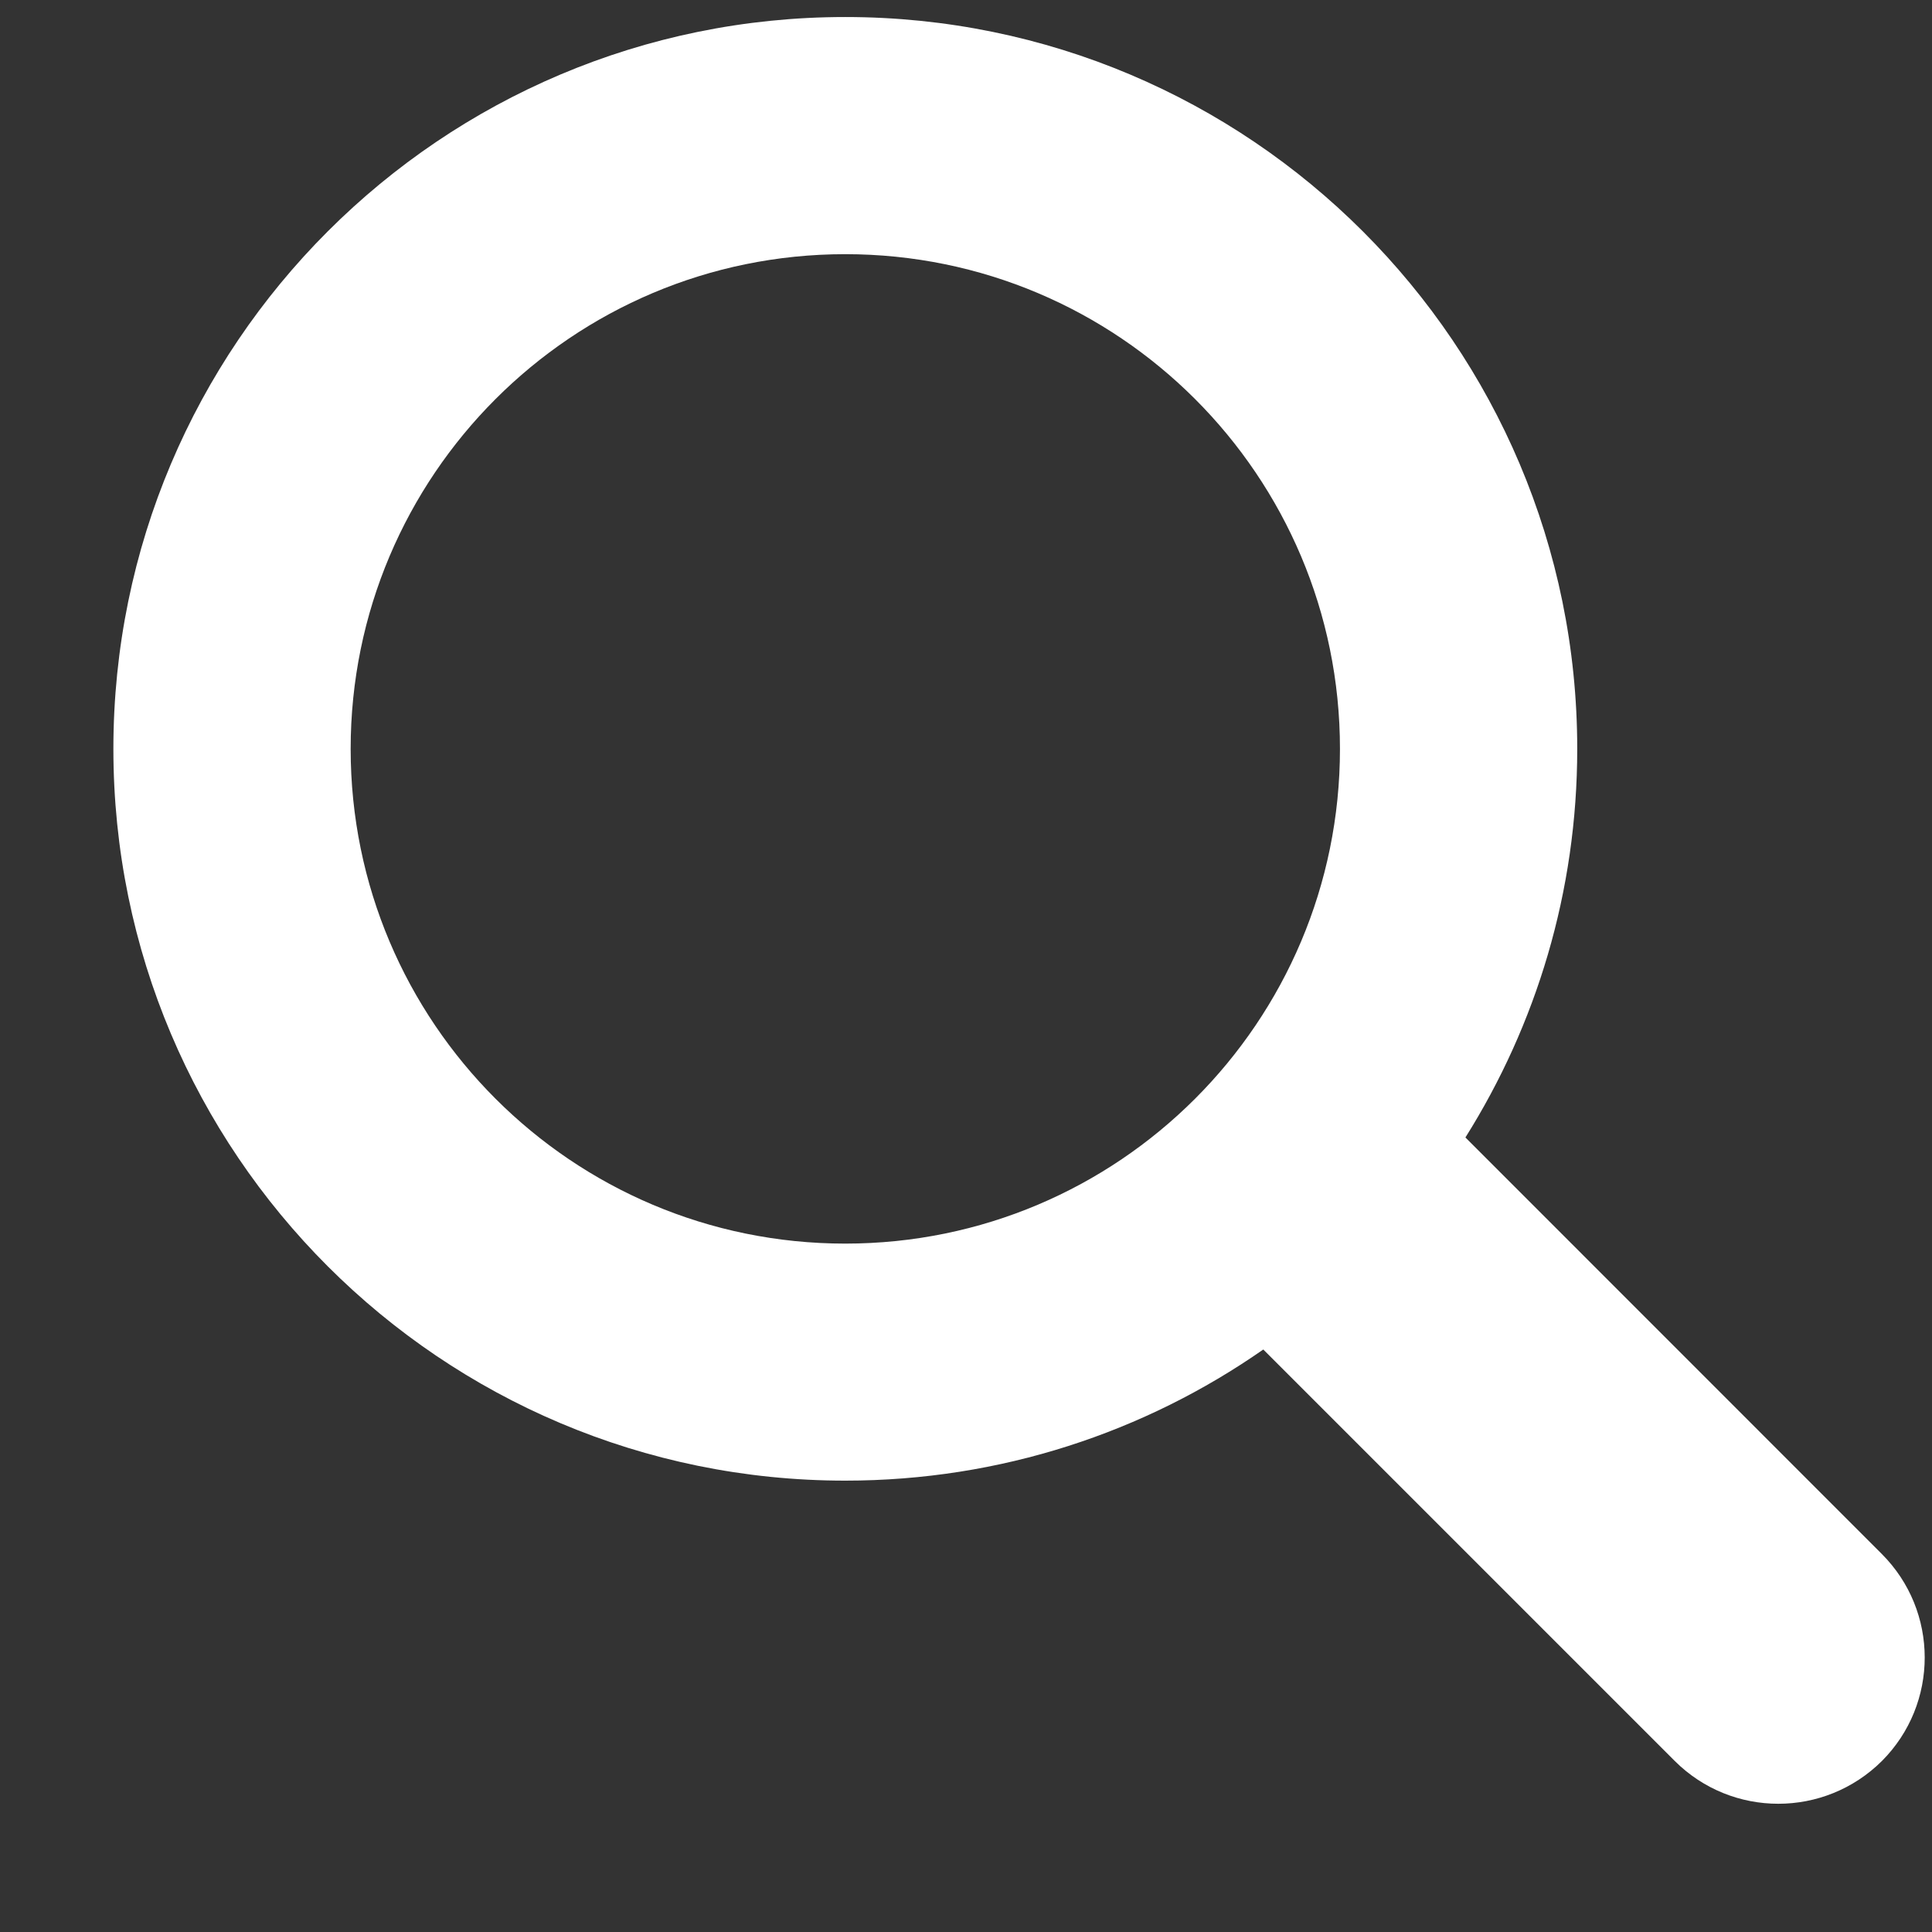 <svg width="16" height="16" viewBox="0 0 16 16" fill="none" xmlns="http://www.w3.org/2000/svg">
<rect x="0" y="0" width="16" height="16" fill="#333333" stroke="none"/>
<g clip-path="url(#clip0_2195_742)">
<path d="M15.584 12.869L12.136 9.42C12.722 8.487 13.062 7.385 13.062 6.202C13.062 2.854 10.348 0.141 7 0.141C3.653 0.141 0.939 2.854 0.939 6.202C0.939 9.549 3.653 12.262 7 12.262C8.288 12.262 9.481 11.86 10.462 11.176L13.87 14.584C14.107 14.82 14.417 14.938 14.727 14.938C15.037 14.938 15.347 14.82 15.585 14.584C16.058 14.11 16.058 13.343 15.584 12.869ZM7 10.299C4.738 10.299 2.904 8.465 2.904 6.202C2.904 3.939 4.738 2.105 7 2.105C9.263 2.105 11.097 3.939 11.097 6.202C11.097 8.465 9.263 10.299 7 10.299Z" fill="white"/>
</g>
<defs>
<clipPath id="clip0_2195_742">
<rect width="15" height="15" fill="white" transform="translate(0.938 0.039)"/>
</clipPath>
</defs>
</svg>
